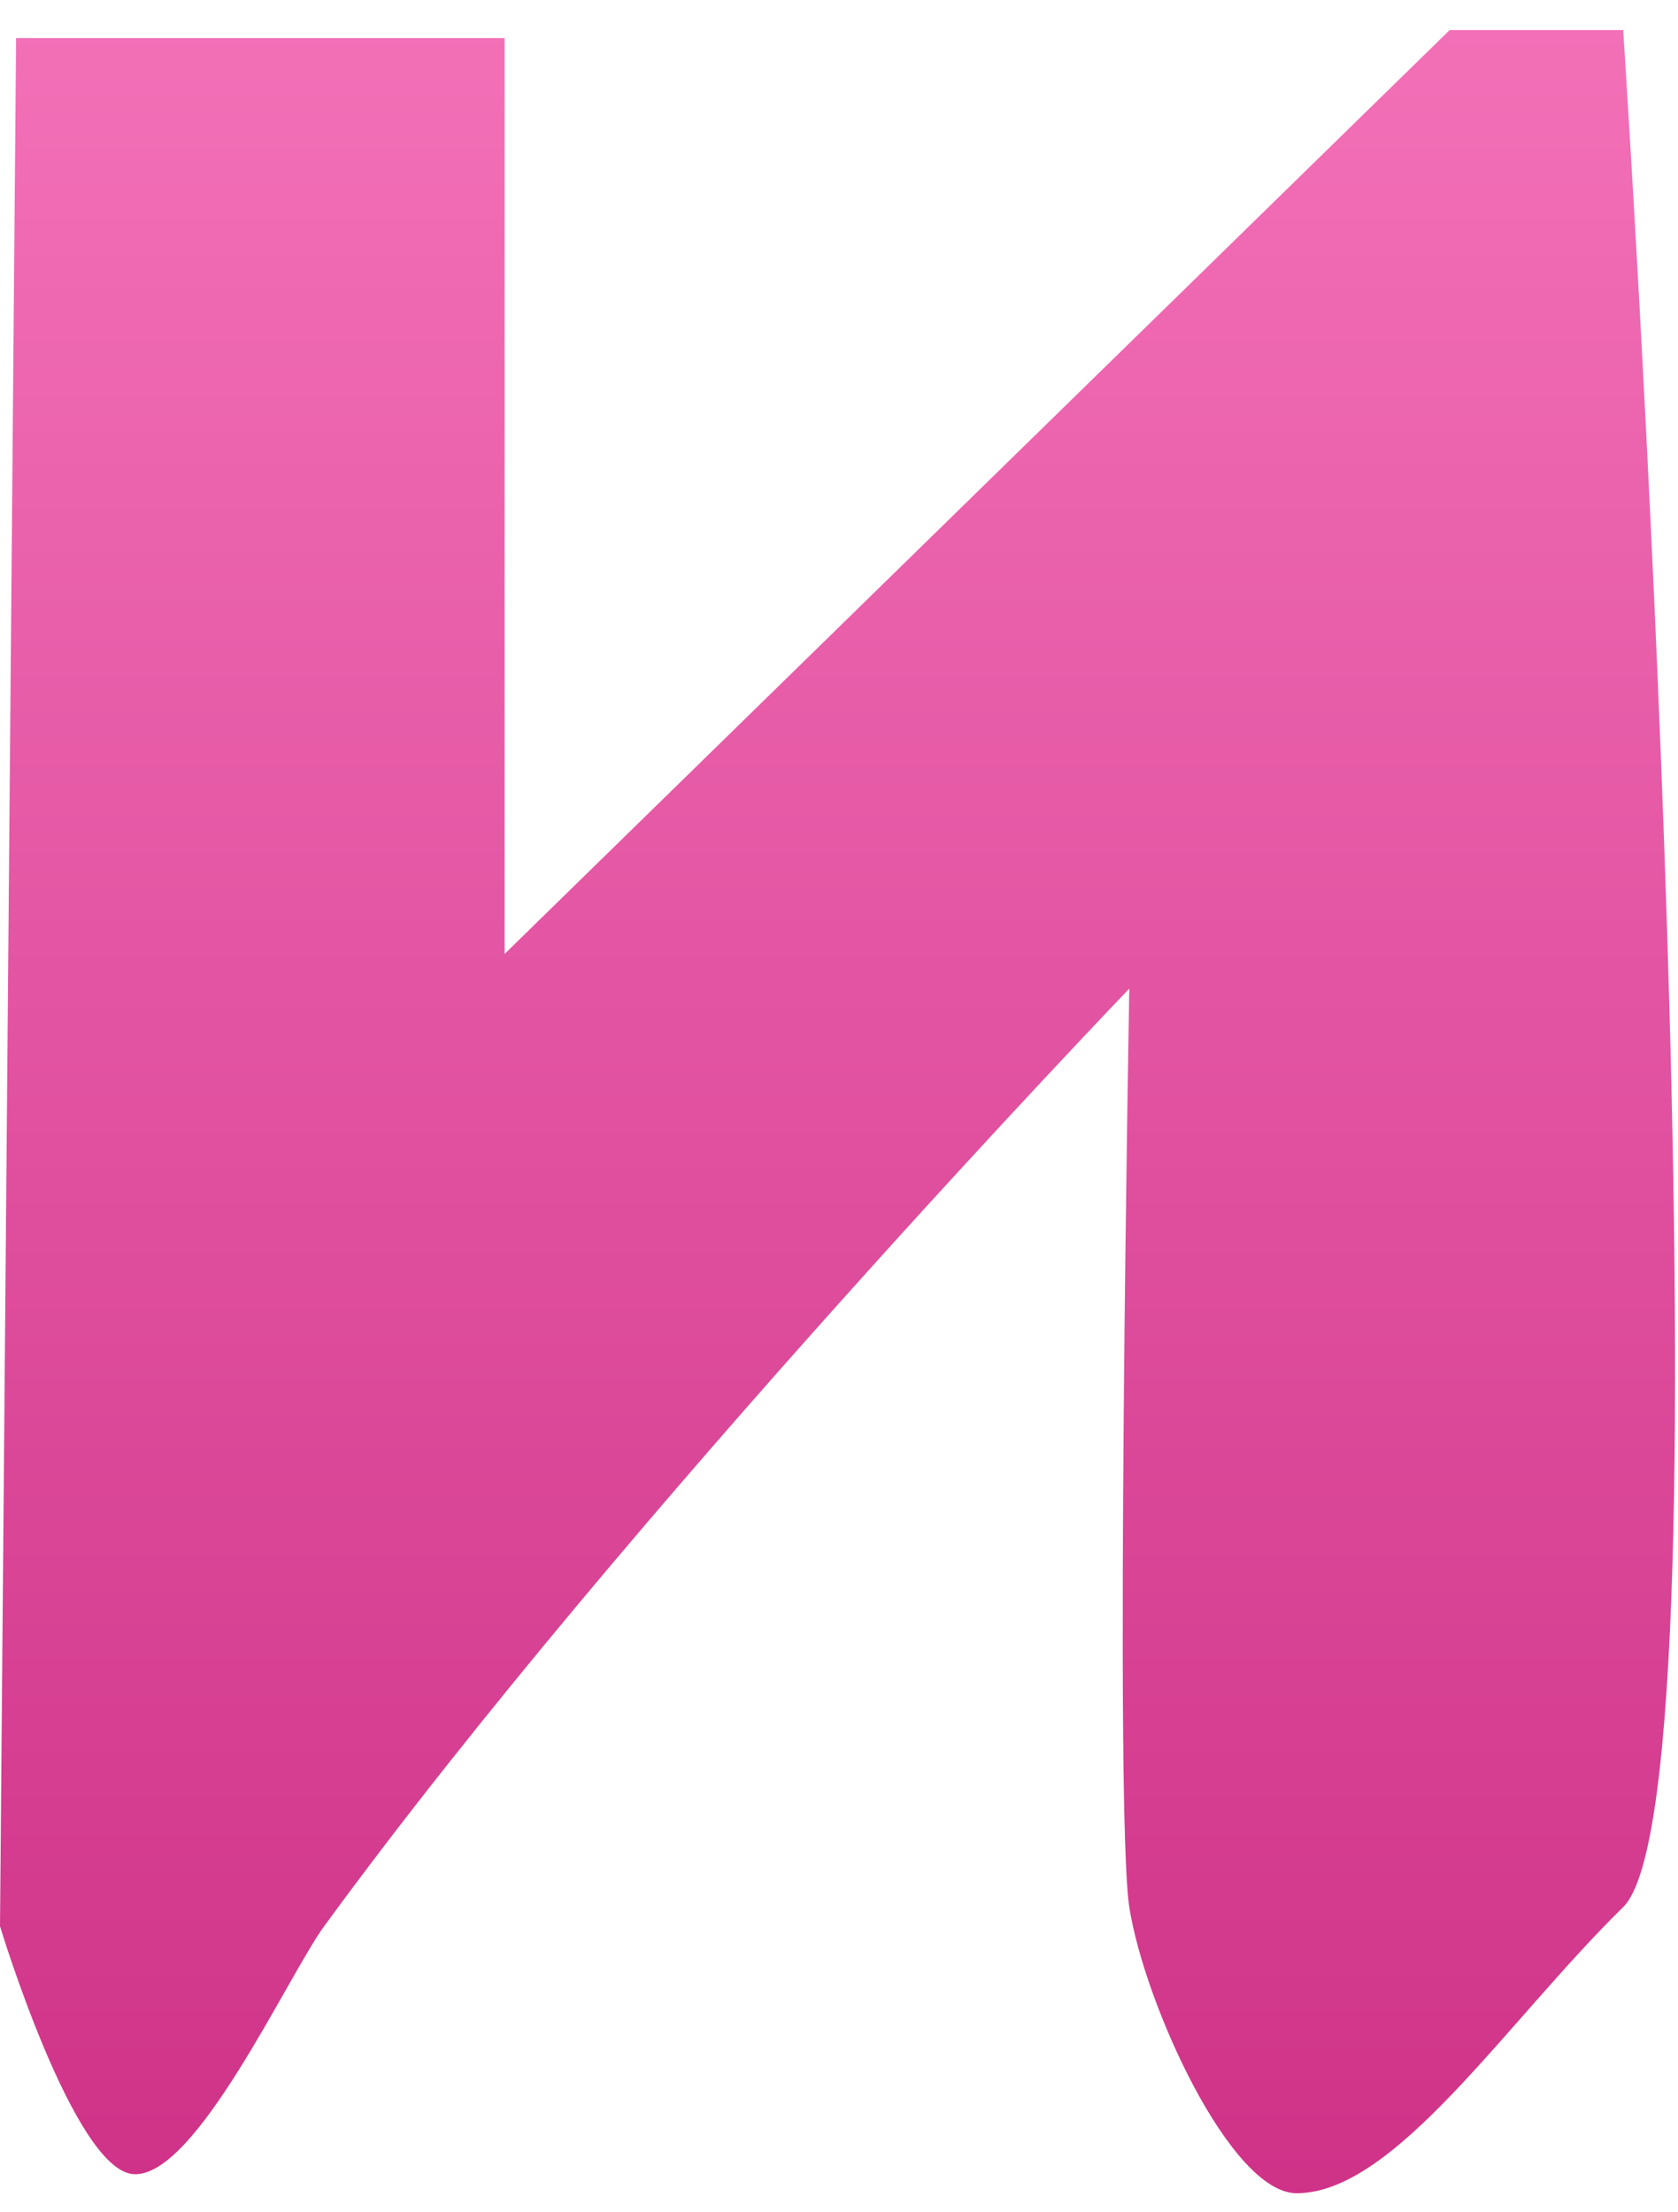 <svg width="44" height="58" viewBox="0 0 44 58" fill="none" xmlns="http://www.w3.org/2000/svg">
<path d="M29.612 25.919C29.612 25.919 29.224 47.498 29.612 49.999C30 52.5 32.258 57.5 34 57.5C36.586 57.5 39.5 53 42.562 49.999C45.624 46.998 42.562 0.789 42.562 0.789H38.012L13.232 25.009V0.999C8.962 0.999 4.692 0.999 0.422 0.999L0 50.5C0 50.5 1.937 56.896 3.5 57C5.132 57.108 7.536 51.821 8.5 50.5C16.459 39.603 29.612 25.919 29.612 25.919Z" fill="url(#paint0_linear)"/>
<defs>
<linearGradient id="paint0_linear" x1="21.5" y1="-3" x2="21.5" y2="67" gradientUnits="userSpaceOnUse">
<stop stop-color="#F574BA"/>
<stop offset="1" stop-color="#C92880"/>
</linearGradient>
</defs>
</svg>
